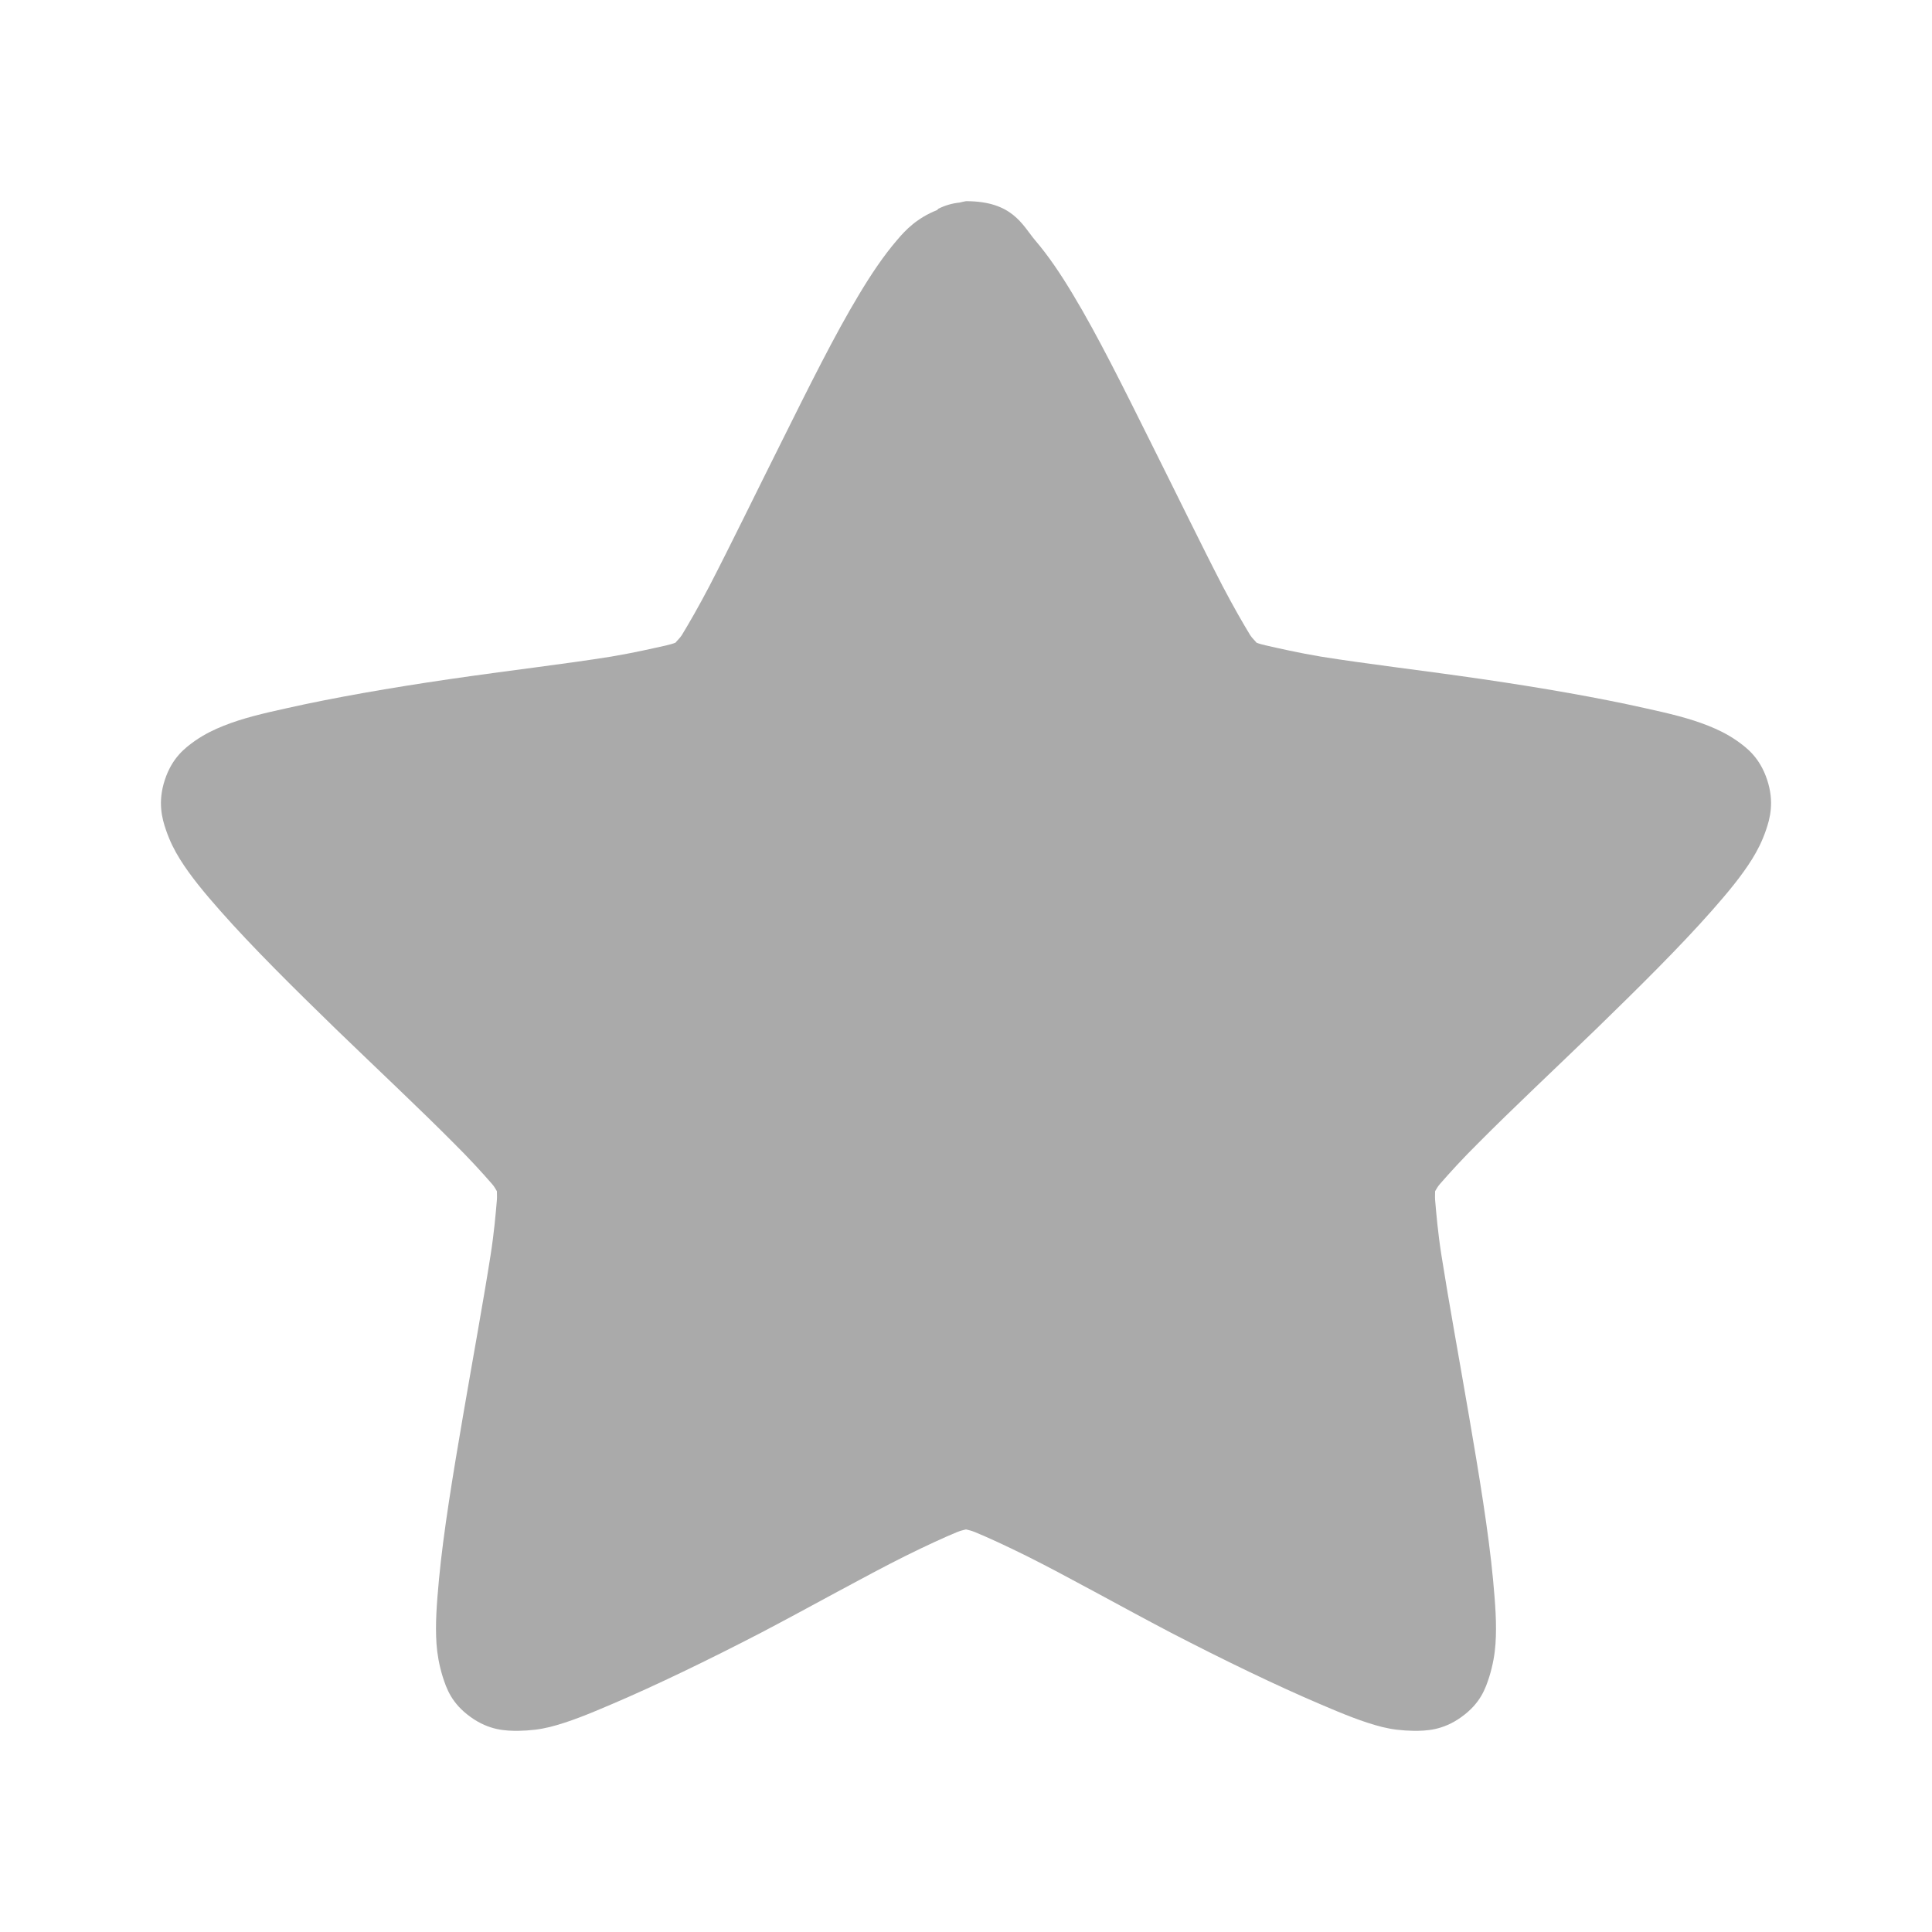 <svg width="32" xmlns="http://www.w3.org/2000/svg" height="32" viewBox="0 0 32 32" xmlns:xlink="http://www.w3.org/1999/xlink">
<path style="fill:#aaa" d="M 16 3.332 C 15.965 3.34 15.93 3.344 15.895 3.355 C 15.773 3.367 15.652 3.402 15.543 3.457 C 15.535 3.465 15.527 3.473 15.52 3.48 C 15.195 3.609 15.004 3.801 14.855 3.98 C 14.637 4.234 14.434 4.535 14.23 4.875 C 13.82 5.555 13.391 6.422 12.957 7.293 C 12.523 8.16 12.098 9.035 11.75 9.707 C 11.574 10.043 11.41 10.328 11.293 10.52 C 11.254 10.578 11.219 10.605 11.188 10.645 C 11.141 10.664 11.102 10.672 11.043 10.688 C 10.82 10.738 10.5 10.812 10.125 10.875 C 9.375 10.996 8.402 11.109 7.438 11.25 C 6.473 11.391 5.527 11.555 4.75 11.73 C 4.359 11.816 4.02 11.895 3.707 12.02 C 3.551 12.082 3.395 12.156 3.23 12.27 C 3.066 12.387 2.852 12.547 2.73 12.918 C 2.609 13.285 2.684 13.559 2.75 13.75 C 2.816 13.941 2.891 14.086 2.98 14.23 C 3.156 14.512 3.383 14.785 3.645 15.082 C 4.172 15.68 4.863 16.363 5.562 17.043 C 6.262 17.719 6.965 18.379 7.5 18.918 C 7.77 19.184 7.996 19.434 8.145 19.605 C 8.191 19.656 8.203 19.688 8.23 19.73 C 8.23 19.777 8.234 19.816 8.23 19.875 C 8.211 20.098 8.184 20.418 8.125 20.793 C 8.008 21.539 7.832 22.5 7.668 23.457 C 7.504 24.414 7.344 25.375 7.27 26.168 C 7.234 26.562 7.207 26.895 7.23 27.23 C 7.242 27.398 7.273 27.578 7.332 27.77 C 7.395 27.965 7.477 28.211 7.793 28.438 C 8.105 28.664 8.383 28.668 8.582 28.668 C 8.785 28.664 8.941 28.645 9.105 28.605 C 9.43 28.523 9.758 28.387 10.125 28.23 C 10.859 27.918 11.738 27.492 12.605 27.043 C 13.469 26.59 14.32 26.109 15 25.77 C 15.34 25.602 15.645 25.461 15.855 25.375 C 15.914 25.352 15.949 25.344 16 25.332 C 16.051 25.344 16.086 25.352 16.145 25.375 C 16.355 25.461 16.66 25.602 17 25.77 C 17.68 26.109 18.531 26.59 19.395 27.043 C 20.262 27.492 21.141 27.918 21.875 28.23 C 22.242 28.387 22.57 28.523 22.895 28.605 C 23.059 28.645 23.215 28.664 23.418 28.668 C 23.617 28.668 23.895 28.664 24.207 28.438 C 24.523 28.211 24.605 27.965 24.668 27.77 C 24.727 27.578 24.758 27.398 24.77 27.23 C 24.793 26.895 24.766 26.562 24.73 26.168 C 24.656 25.375 24.496 24.414 24.332 23.457 C 24.168 22.5 23.992 21.539 23.875 20.793 C 23.816 20.418 23.789 20.098 23.77 19.875 C 23.766 19.816 23.77 19.777 23.77 19.73 C 23.797 19.688 23.809 19.656 23.855 19.605 C 24.004 19.434 24.23 19.184 24.5 18.918 C 25.035 18.379 25.738 17.719 26.438 17.043 C 27.137 16.363 27.828 15.68 28.355 15.082 C 28.617 14.785 28.844 14.512 29.02 14.23 C 29.109 14.086 29.184 13.941 29.25 13.75 C 29.316 13.559 29.391 13.285 29.27 12.918 C 29.148 12.547 28.934 12.387 28.77 12.27 C 28.605 12.156 28.449 12.082 28.293 12.02 C 27.98 11.895 27.641 11.816 27.25 11.73 C 26.473 11.555 25.527 11.391 24.562 11.25 C 23.598 11.109 22.625 10.996 21.875 10.875 C 21.5 10.812 21.18 10.738 20.957 10.688 C 20.898 10.672 20.859 10.664 20.812 10.645 C 20.781 10.605 20.746 10.578 20.707 10.52 C 20.59 10.328 20.426 10.043 20.25 9.707 C 19.902 9.035 19.477 8.16 19.043 7.293 C 18.609 6.422 18.18 5.555 17.77 4.875 C 17.566 4.535 17.363 4.234 17.145 3.98 C 16.93 3.723 16.77 3.332 16 3.332 Z "/>
</svg>
